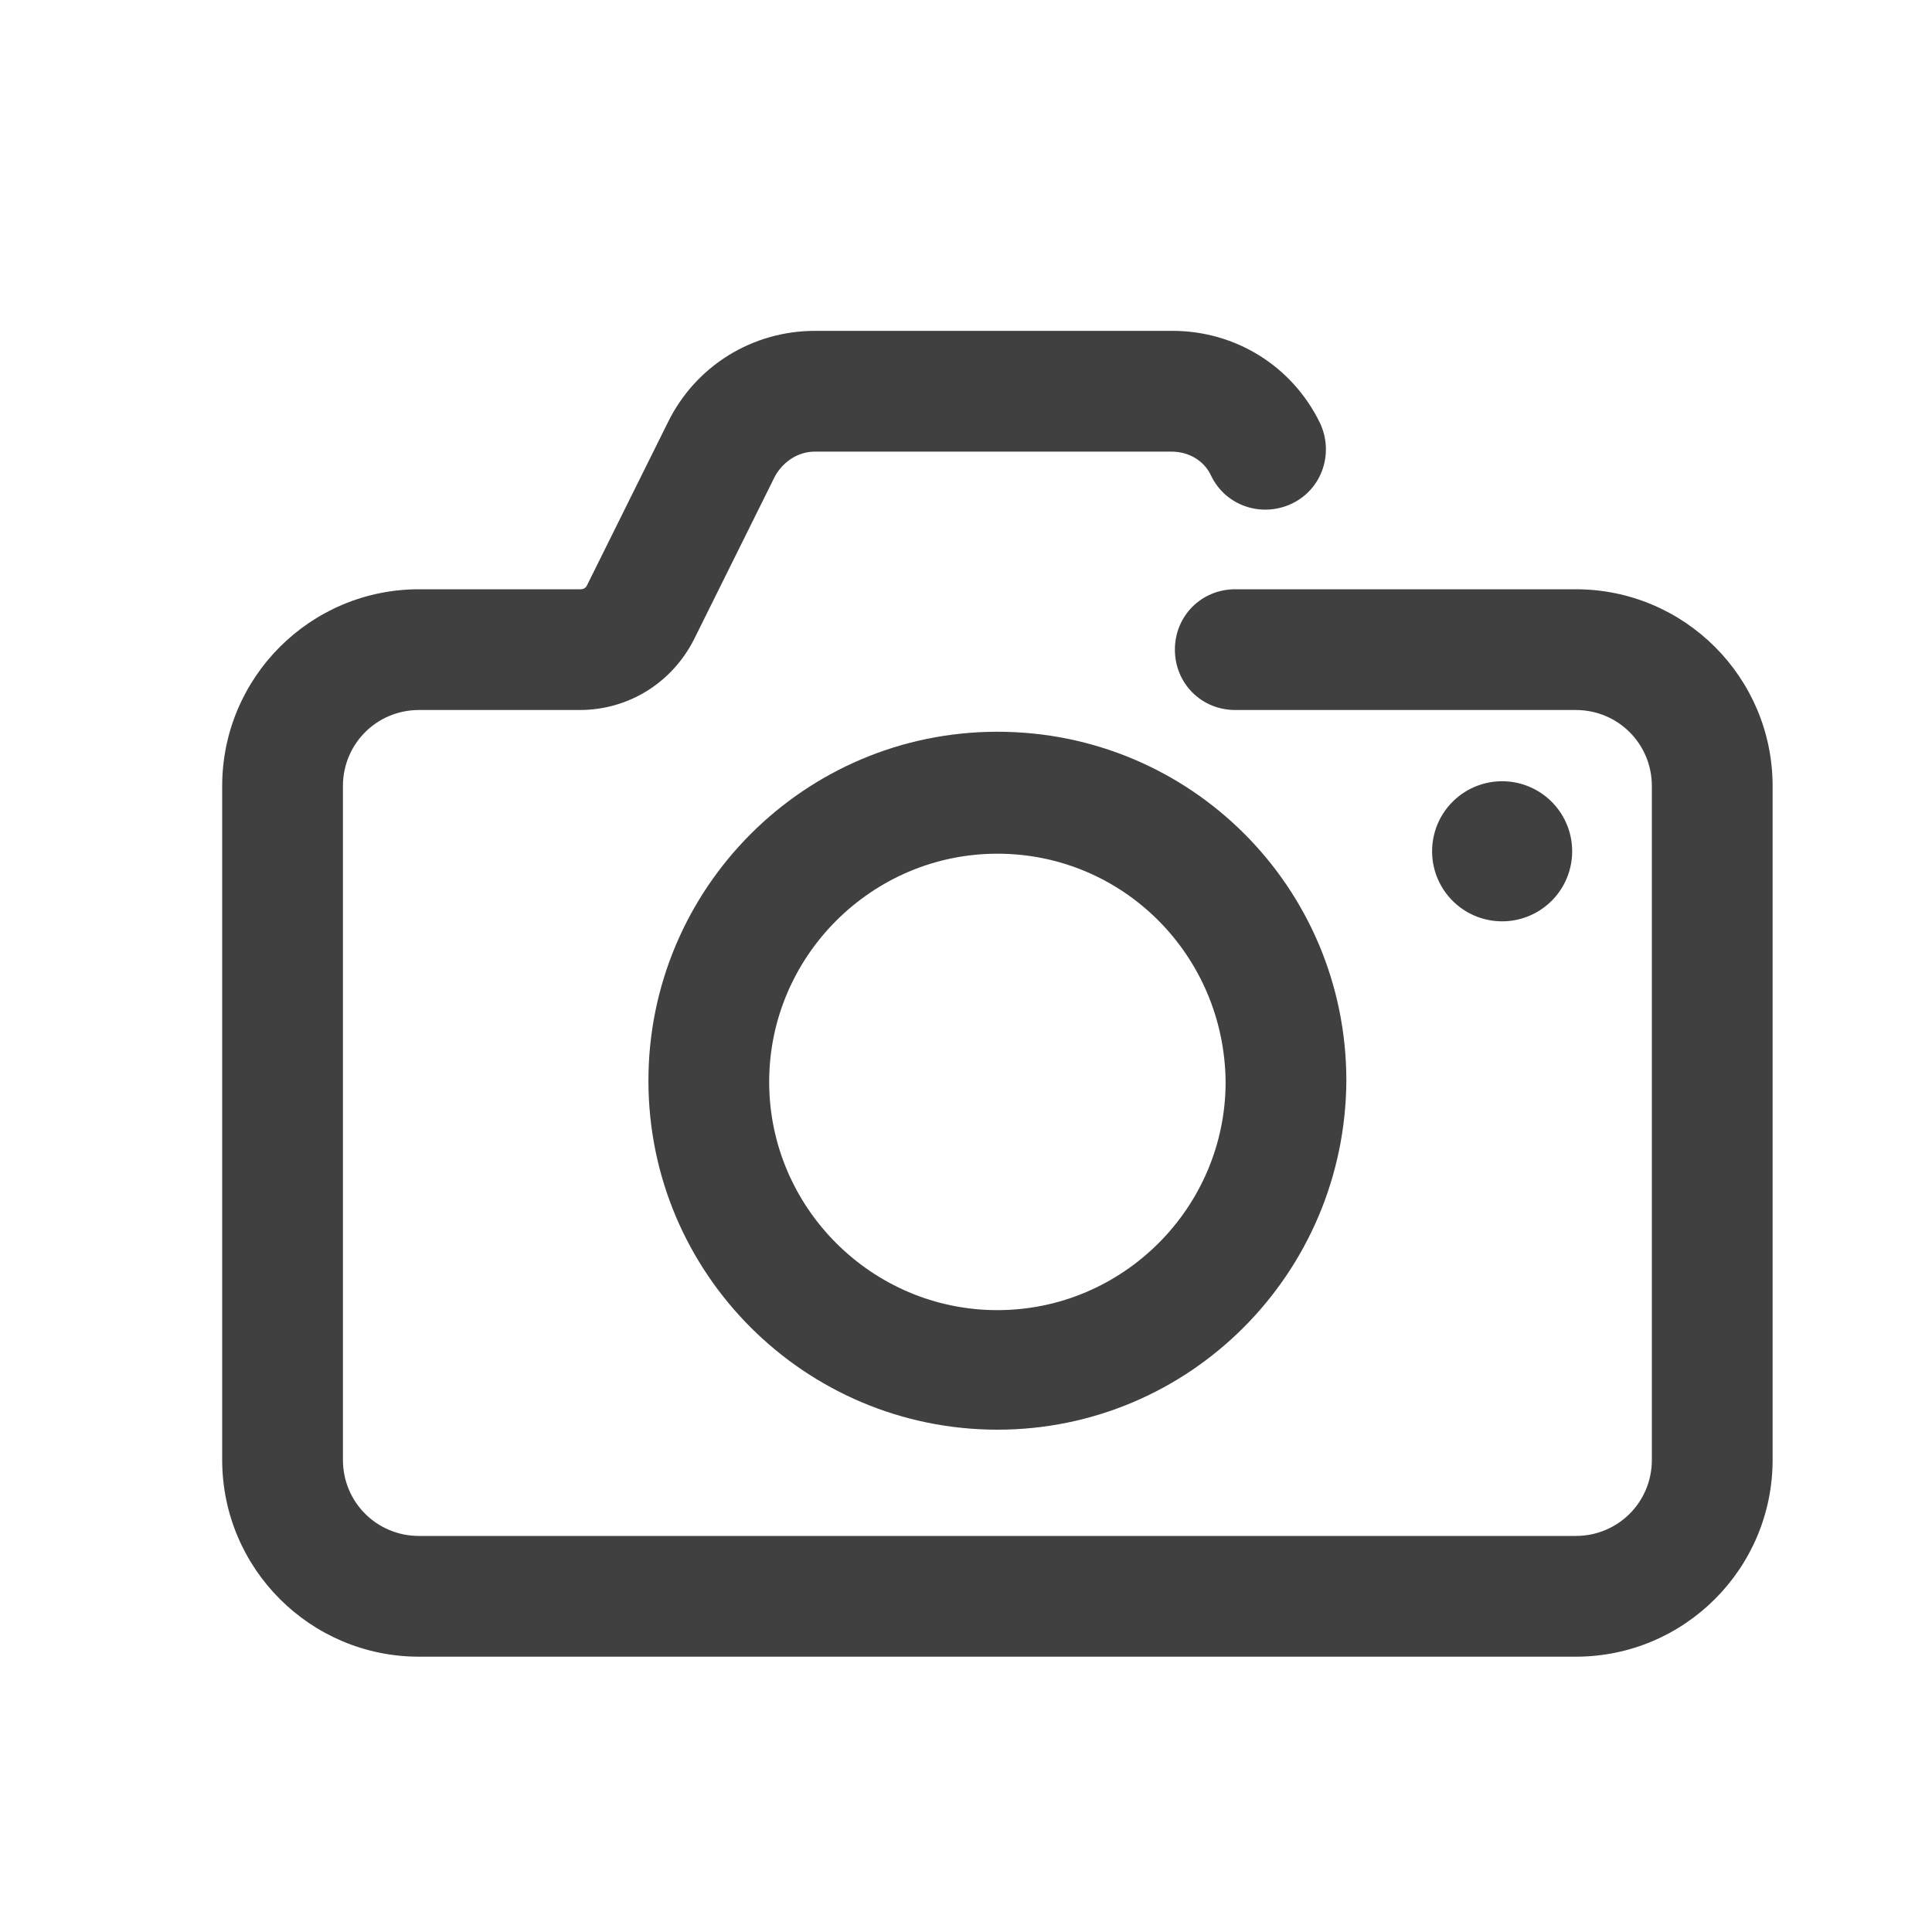 <?xml version="1.0" standalone="no"?><!DOCTYPE svg PUBLIC "-//W3C//DTD SVG 1.1//EN" "http://www.w3.org/Graphics/SVG/1.1/DTD/svg11.dtd"><svg class="icon" width="32px" height="32.00px" viewBox="0 0 1024 1024" version="1.1" xmlns="http://www.w3.org/2000/svg"><path fill="#404040" d="M835.2 878.08H222.08c-57.6 0-104.32-46.72-104.32-104.32V416.64c0-57.6 46.72-104.32 104.32-104.32h85.76c1.28 0 2.56-0.64 3.2-1.92L353.92 224c14.72-30.08 44.8-48.64 78.08-48.64h189.44c33.28 0 63.36 18.56 78.08 48.64 7.68 16 1.28 35.2-14.72 42.88-16 7.68-35.2 1.28-42.88-14.72-3.84-8.32-12.16-12.8-21.12-12.8H432c-8.96 0-16.64 5.12-21.12 12.8l-42.88 86.4c-11.52 23.04-34.56 37.76-60.8 37.76H222.08c-22.4 0-40.32 17.92-40.32 40.32v357.12c0 22.4 17.92 40.32 40.32 40.32h613.12c22.4 0 40.32-17.92 40.32-40.32V416.64c0-22.4-17.92-40.32-40.32-40.32h-180.48c-17.92 0-32-14.08-32-32s14.08-32 32-32h180.48c57.6 0 104.32 46.72 104.32 104.32v357.12c0 57.6-46.72 104.32-104.32 104.32z"  /><path fill="#404040" d="M528.64 757.76c-101.76 0-184.96-82.56-184.96-184.96 0-101.76 82.56-184.96 184.96-184.96s184.96 82.56 184.96 184.96c-0.64 102.4-83.2 184.96-184.96 184.96z m0-305.28c-66.56 0-120.96 54.4-120.96 120.96 0 66.56 54.4 120.96 120.96 120.96 66.56 0 120.96-54.4 120.96-120.96-0.64-67.2-54.4-120.96-120.96-120.96z"  /><path fill="#404040" d="M796.16 451.2m-37.12 0a37.12 37.12 0 1 0 74.24 0 37.12 37.12 0 1 0-74.24 0Z"  /></svg>